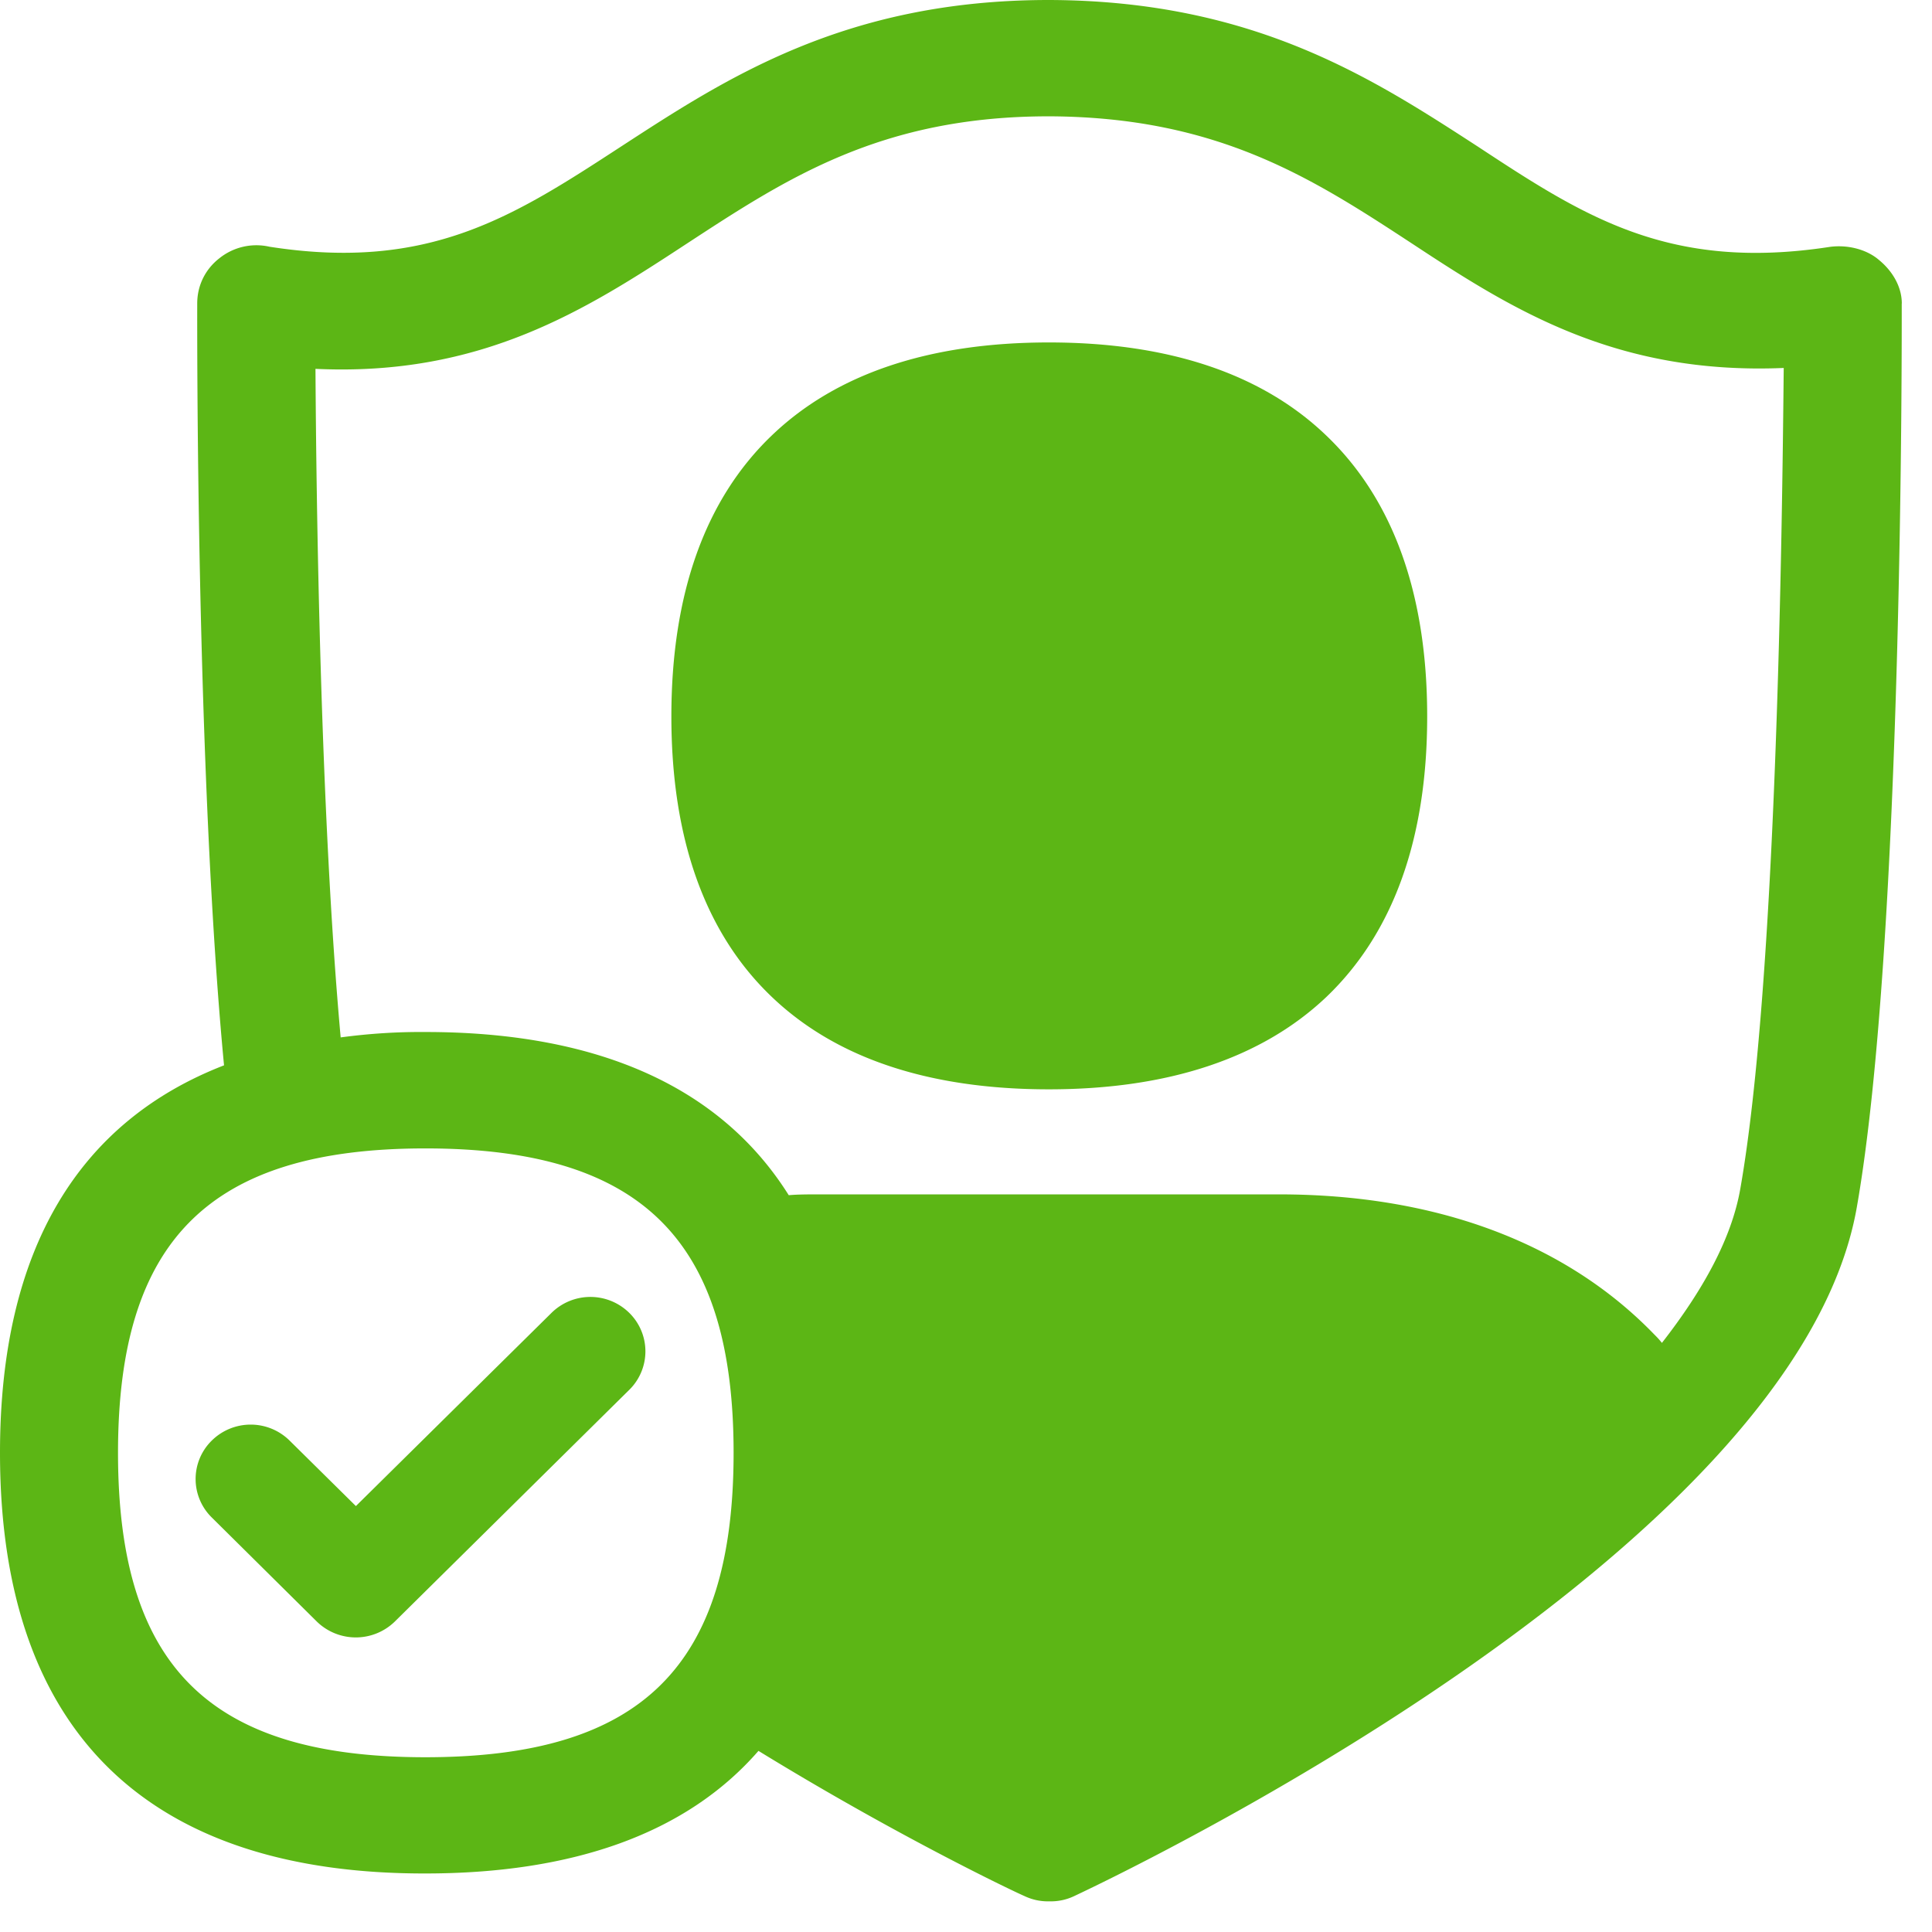 <svg width="24" height="24" viewBox="0 0 24 24" xmlns="http://www.w3.org/2000/svg"><path d="M6.85 16.31a.688.688 0 01.968 0 .67.67 0 01.007.947l-.007.007-2.914 2.88a.694.694 0 01-.968 0L2.63 18.85a.669.669 0 01-.01-.944l.01-.01a.688.688 0 01.968 0l.823.813 2.43-2.4zM13.03 4.254c1.482 0 2.642.387 3.442 1.153.833.794 1.257 1.97 1.257 3.493s-.424 2.696-1.257 3.489c-.8.756-1.96 1.143-3.442 1.143-1.483 0-2.64-.383-3.44-1.146-.83-.79-1.25-1.963-1.25-3.486 0-1.523.42-2.7 1.25-3.493.8-.766 1.957-1.153 3.44-1.153zM21.62 14.76c.45-2.565.518-8.121.538-10.189-2.09.088-3.382-.732-4.612-1.542-1.237-.81-2.41-1.574-4.507-1.584h-.01c-2.088 0-3.26.773-4.501 1.584-1.25.82-2.548 1.65-4.609 1.553.01 1.65.06 5.509.313 8.305.35-.047.702-.07 1.055-.067 2.098 0 3.65.656 4.511 2.027.118-.01.246-.01.37-.01h5.721c1.943 0 3.556.598 4.659 1.738.03.03.06.06.097.107.508-.652.868-1.297.975-1.922zM5.284 21.829c2.686 0 3.829-1.13 3.829-3.782 0-2.645-1.143-3.781-3.829-3.781-2.679 0-3.818 1.139-3.818 3.781 0 2.656 1.139 3.782 3.818 3.782zM23.624 3.77c0 .33.02 7.94-.558 11.227-.76 4.34-9.355 8.384-9.718 8.555a.673.673 0 01-.313.067.673.673 0 01-.312-.067c-.068-.027-1.526-.713-3.301-1.802-.898 1.032-2.313 1.523-4.141 1.523C1.943 23.277 0 21.617 0 18.047c0-2.548.995-4.12 2.783-4.813C2.433 9.55 2.45 4.01 2.45 3.77c0-.221.098-.423.273-.56a.735.735 0 01.625-.145c1.983.309 3.035-.377 4.366-1.244C9.015.975 10.497 0 13.03 0h.01c2.54.01 4.013.975 5.32 1.822 1.318.867 2.374 1.553 4.377 1.244.215-.027.45.03.605.164.165.135.283.33.283.541z" fill="#5CB615" fill-rule="nonzero"/></svg>